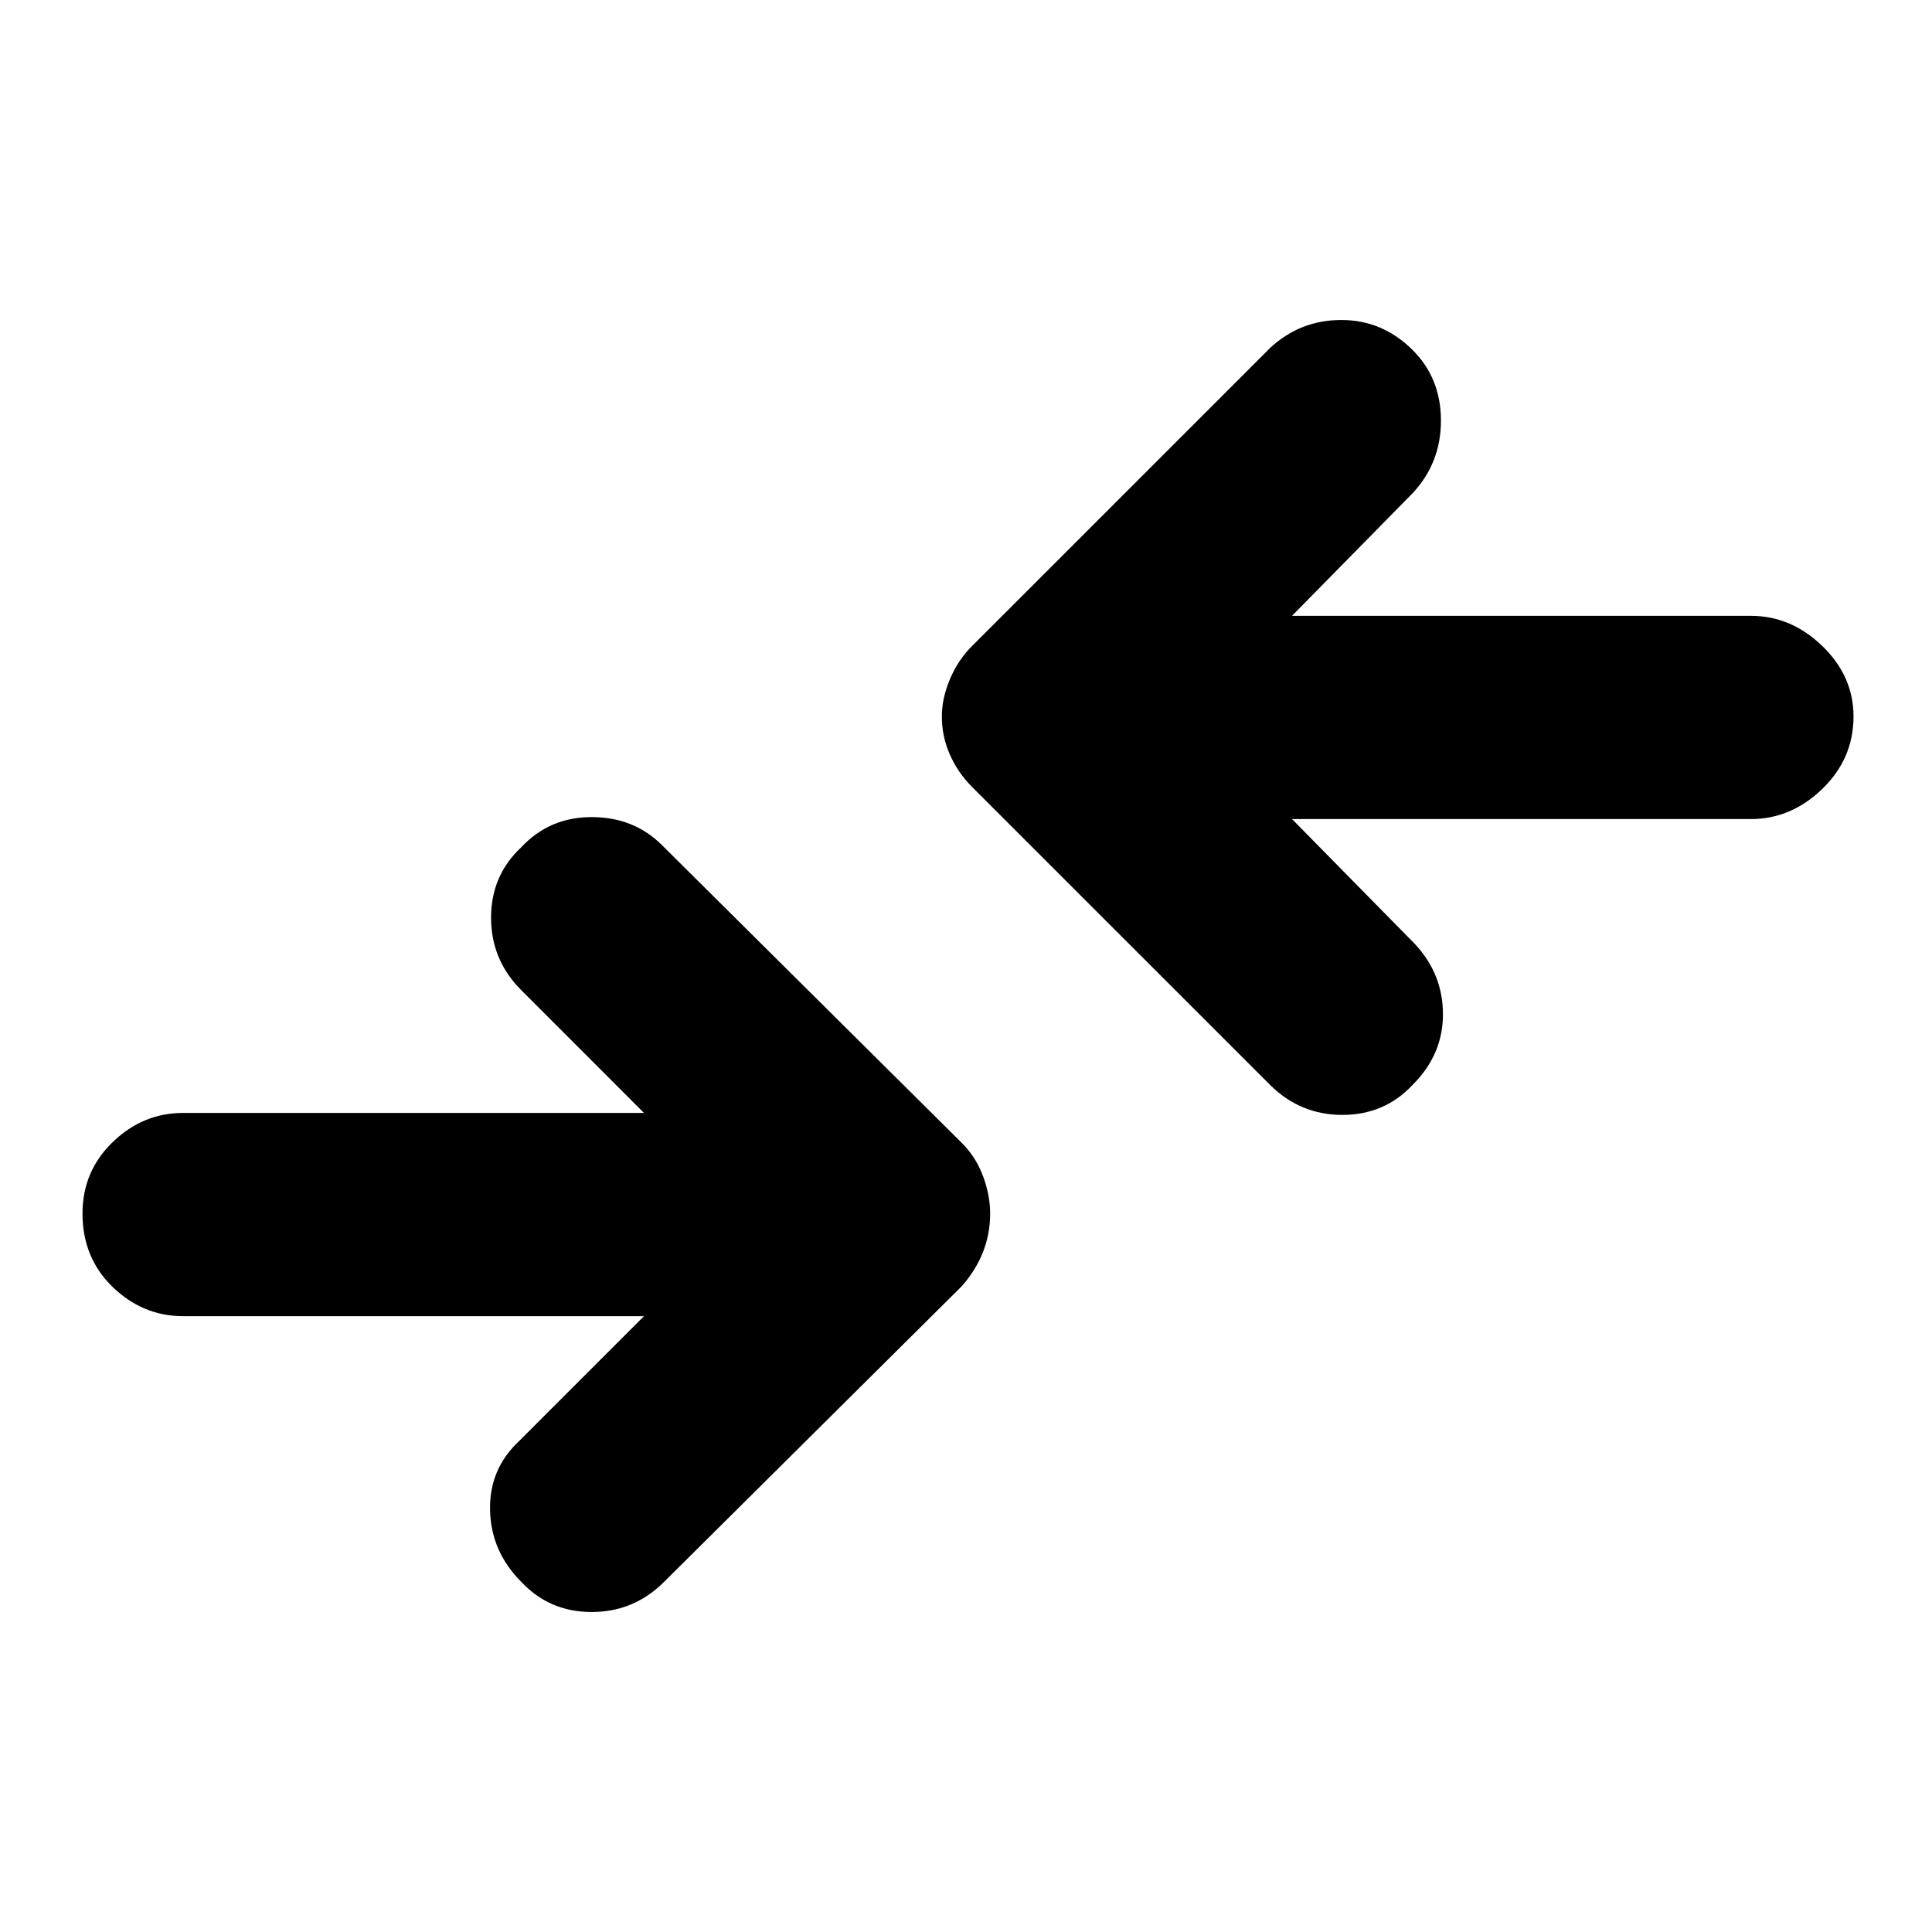 <svg xmlns="http://www.w3.org/2000/svg" height="40" width="40"><path d="m26.292 22.458-6.167-6.166q-.292-.292-.458-.667-.167-.375-.167-.792 0-.375.167-.77.166-.396.458-.688l6.167-6.167q.625-.583 1.479-.583.854 0 1.479.625.583.583.583 1.458t-.583 1.5l-2.5 2.542h9.5q.833 0 1.479.625.646.625.646 1.458 0 .875-.646 1.5t-1.479.625h-9.5l2.542 2.584q.583.625.583 1.458t-.625 1.458q-.583.625-1.458.625t-1.5-.625Zm-15.5 10.292q.583.625 1.458.625t1.5-.625l6.167-6.125q.291-.333.437-.708.146-.375.146-.792 0-.375-.146-.771t-.437-.687L13.708 17.5q-.583-.583-1.458-.583t-1.458.625q-.625.583-.625 1.458t.625 1.5l2.541 2.542H3.792q-.834 0-1.459.604-.625.604-.625 1.479 0 .917.625 1.521.625.604 1.459.604h9.541l-2.583 2.583q-.625.584-.604 1.438.021.854.646 1.479Z"/></svg>